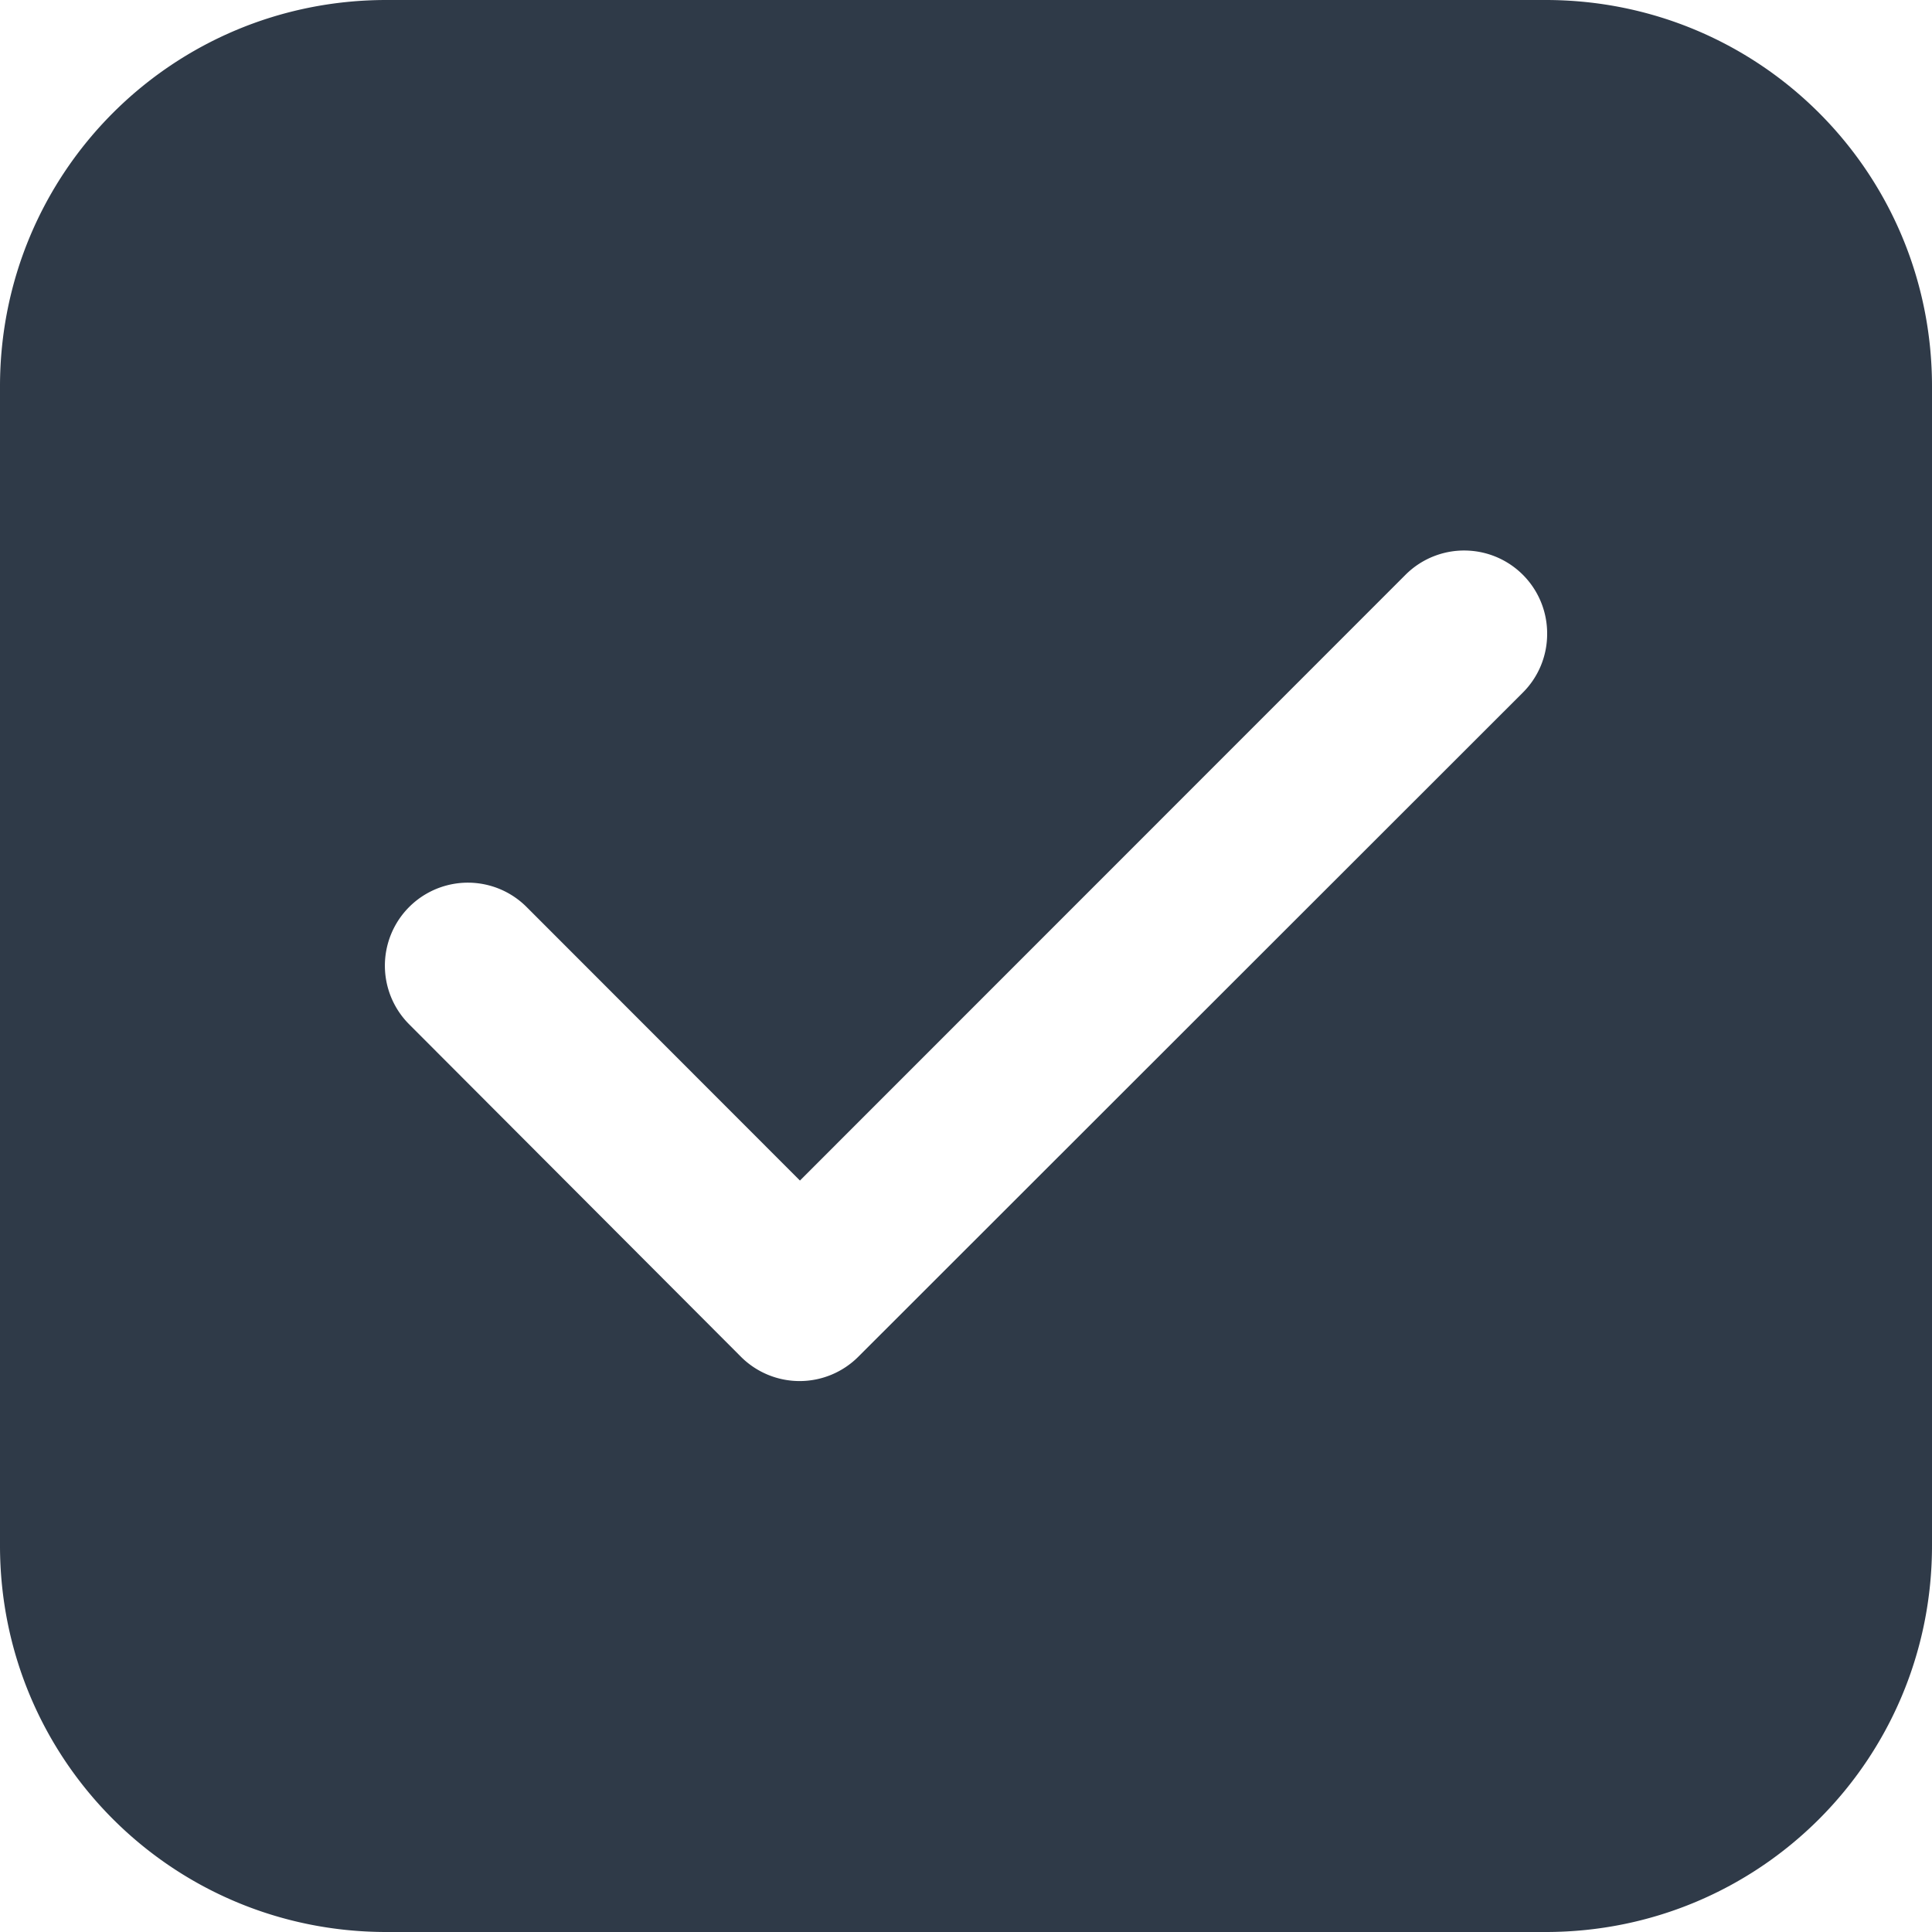 <svg width="20" height="20" viewBox="0 0 20 20" version="1.1" xmlns="http://www.w3.org/2000/svg" xmlns:svg="http://www.w3.org/2000/svg"> <path id="rect3-6" style="fill:rgb(47, 58, 72)" d="M 4 0 C 1.784 0 0 1.784 0 4 L 0 16 C 0 18.216 1.784 20 4 20 L 16 20 C 18.216 20 20 18.216 20 16 L 20 4 C 20 1.784 18.216 0 16 0 L 4 0 z M 15.217 5.701 A 0.858 0.858 0 0 1 16.016 6.559 L 16.016 6.562 A 0.856 0.856 0 0 1 15.764 7.17 L 8.885 14.045 A 0.859 0.859 0 0 1 7.67 14.045 L 4.236 10.604 A 0.859 0.859 0 1 1 5.451 9.389 L 8.281 12.221 L 14.549 5.951 A 0.858 0.858 0 0 1 15.217 5.701 z " /> </svg>